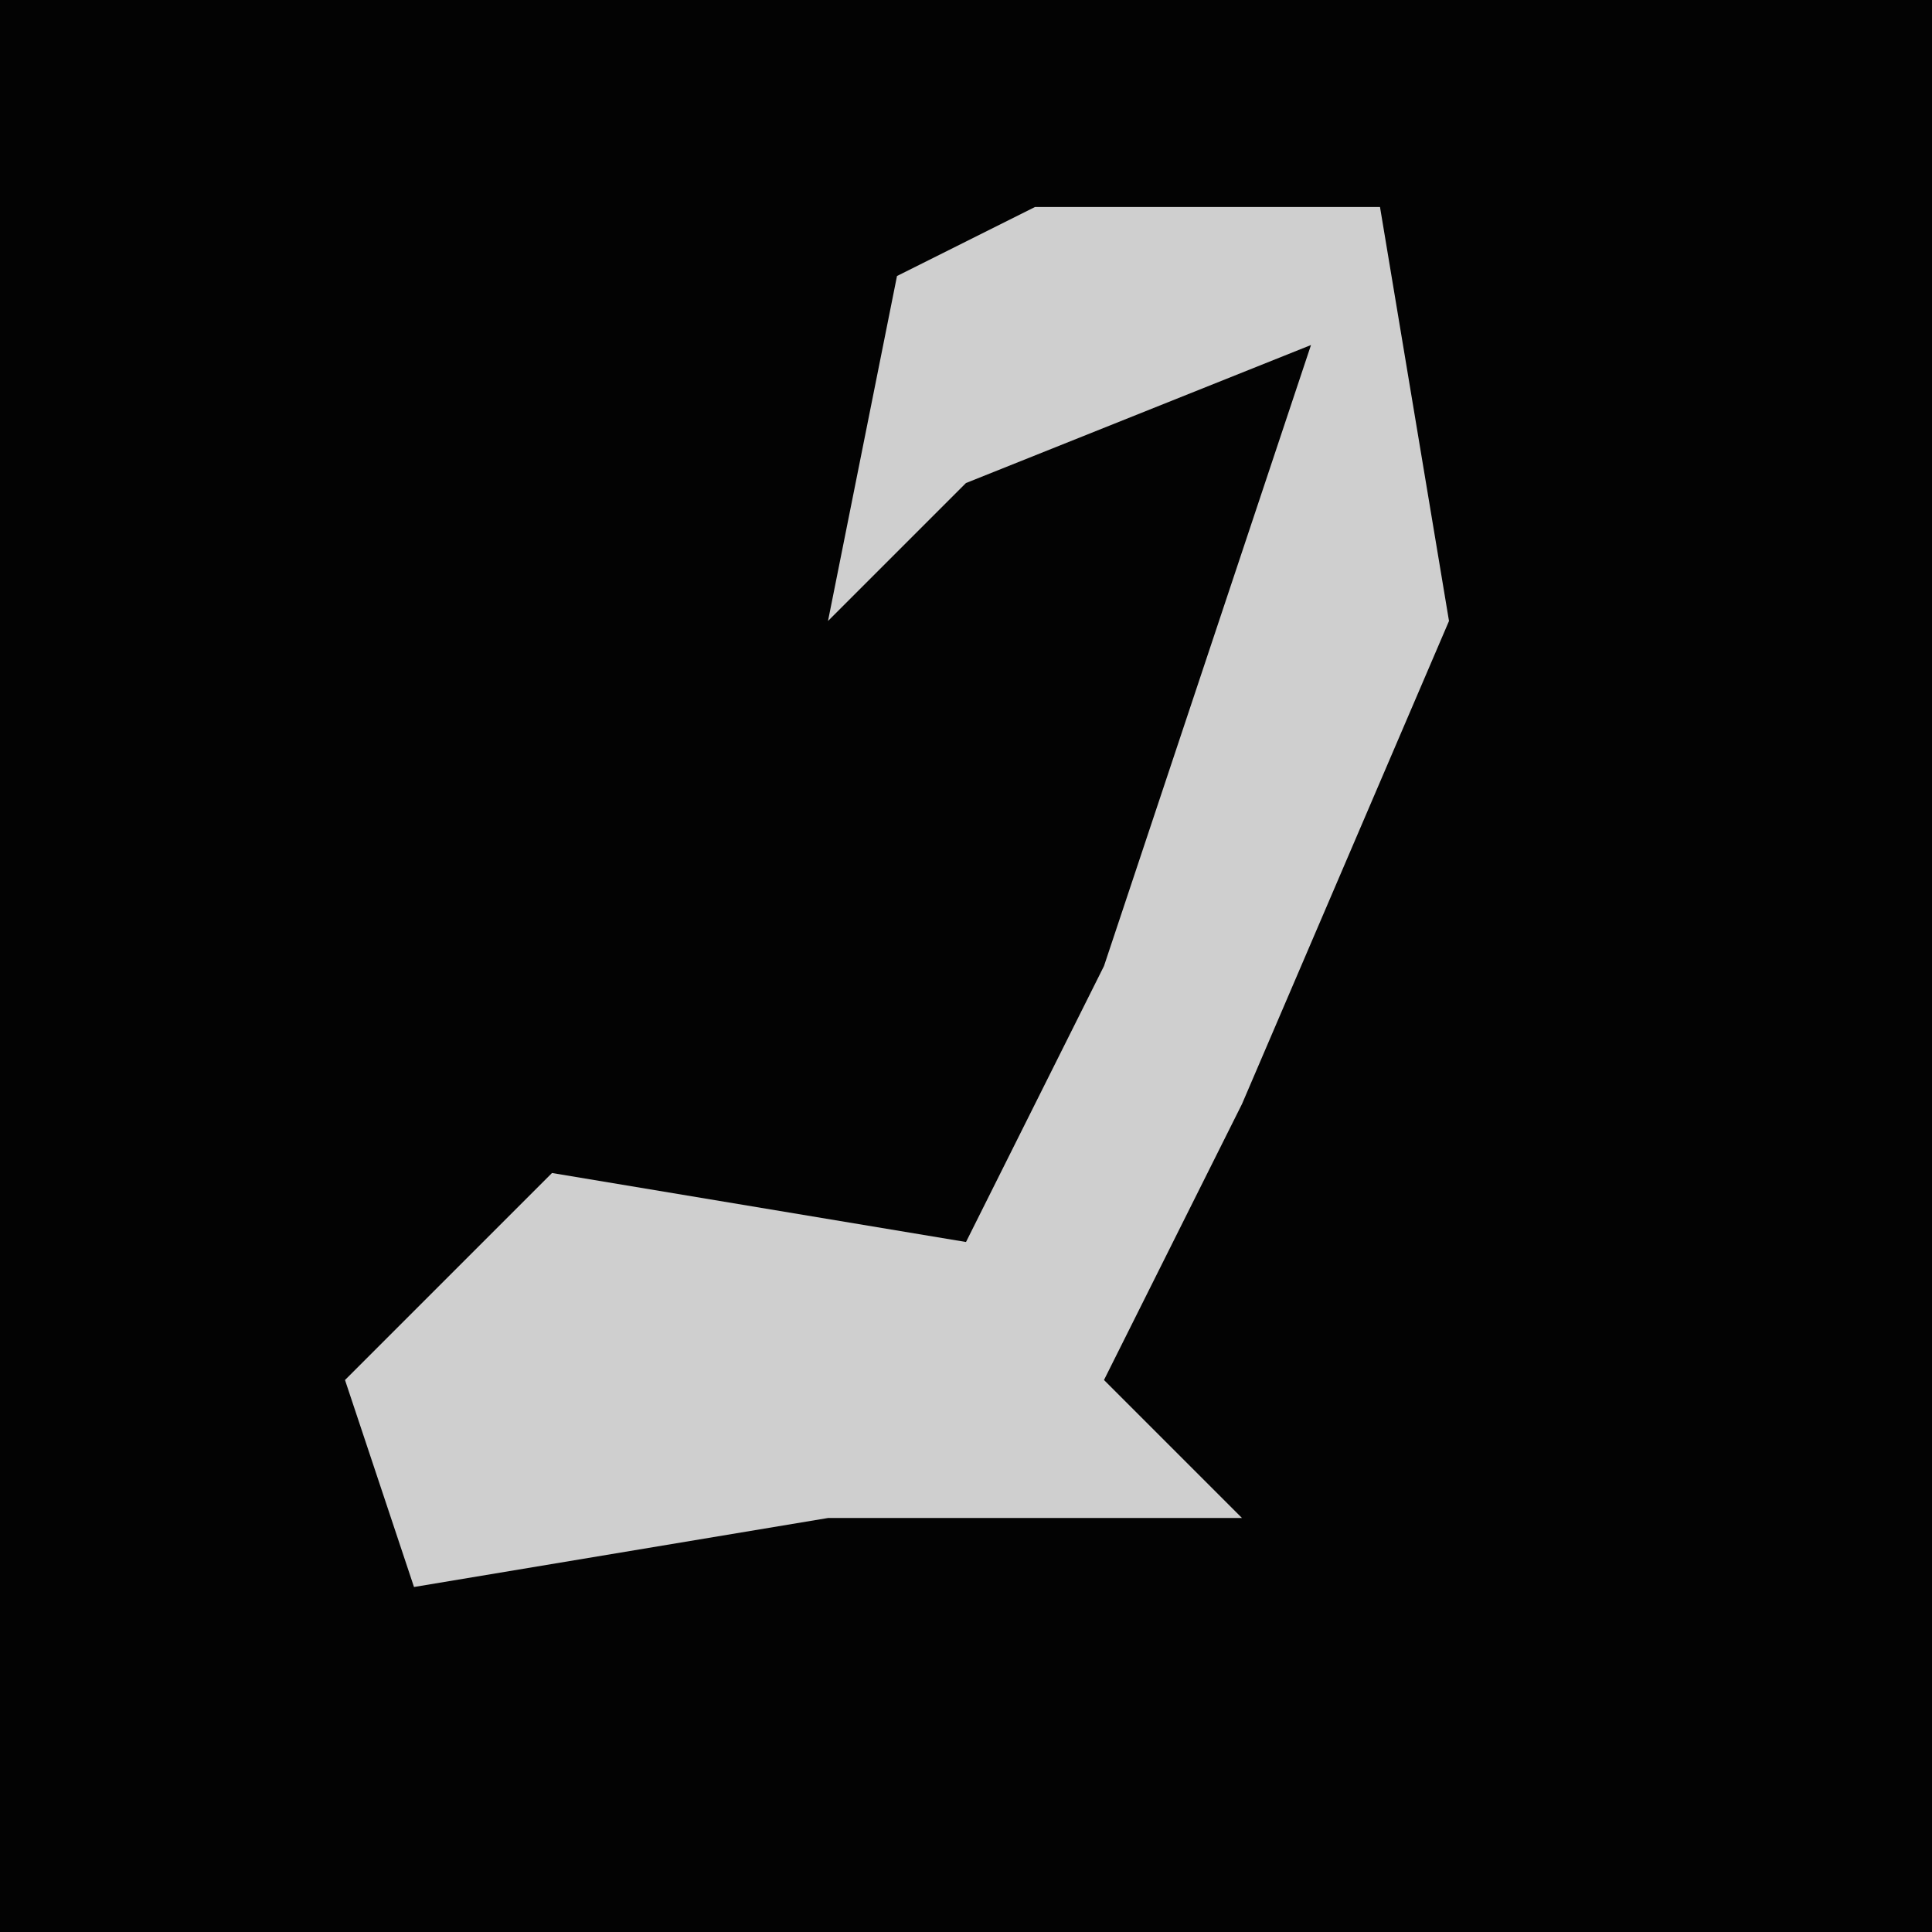 <?xml version="1.0" encoding="UTF-8"?>
<svg version="1.1" xmlns="http://www.w3.org/2000/svg" width="28" height="28">
<path d="M0,0 L28,0 L28,28 L0,28 Z " fill="#030303" transform="translate(0,0)"/>
<path d="M0,0 L5,0 L6,6 L3,13 L1,17 L3,19 L-3,19 L-9,20 L-10,17 L-7,14 L-1,15 L1,11 L4,2 L-1,4 L-3,6 L-2,1 Z " fill="#CFCFCF" transform="translate(15,3)"/>
</svg>
